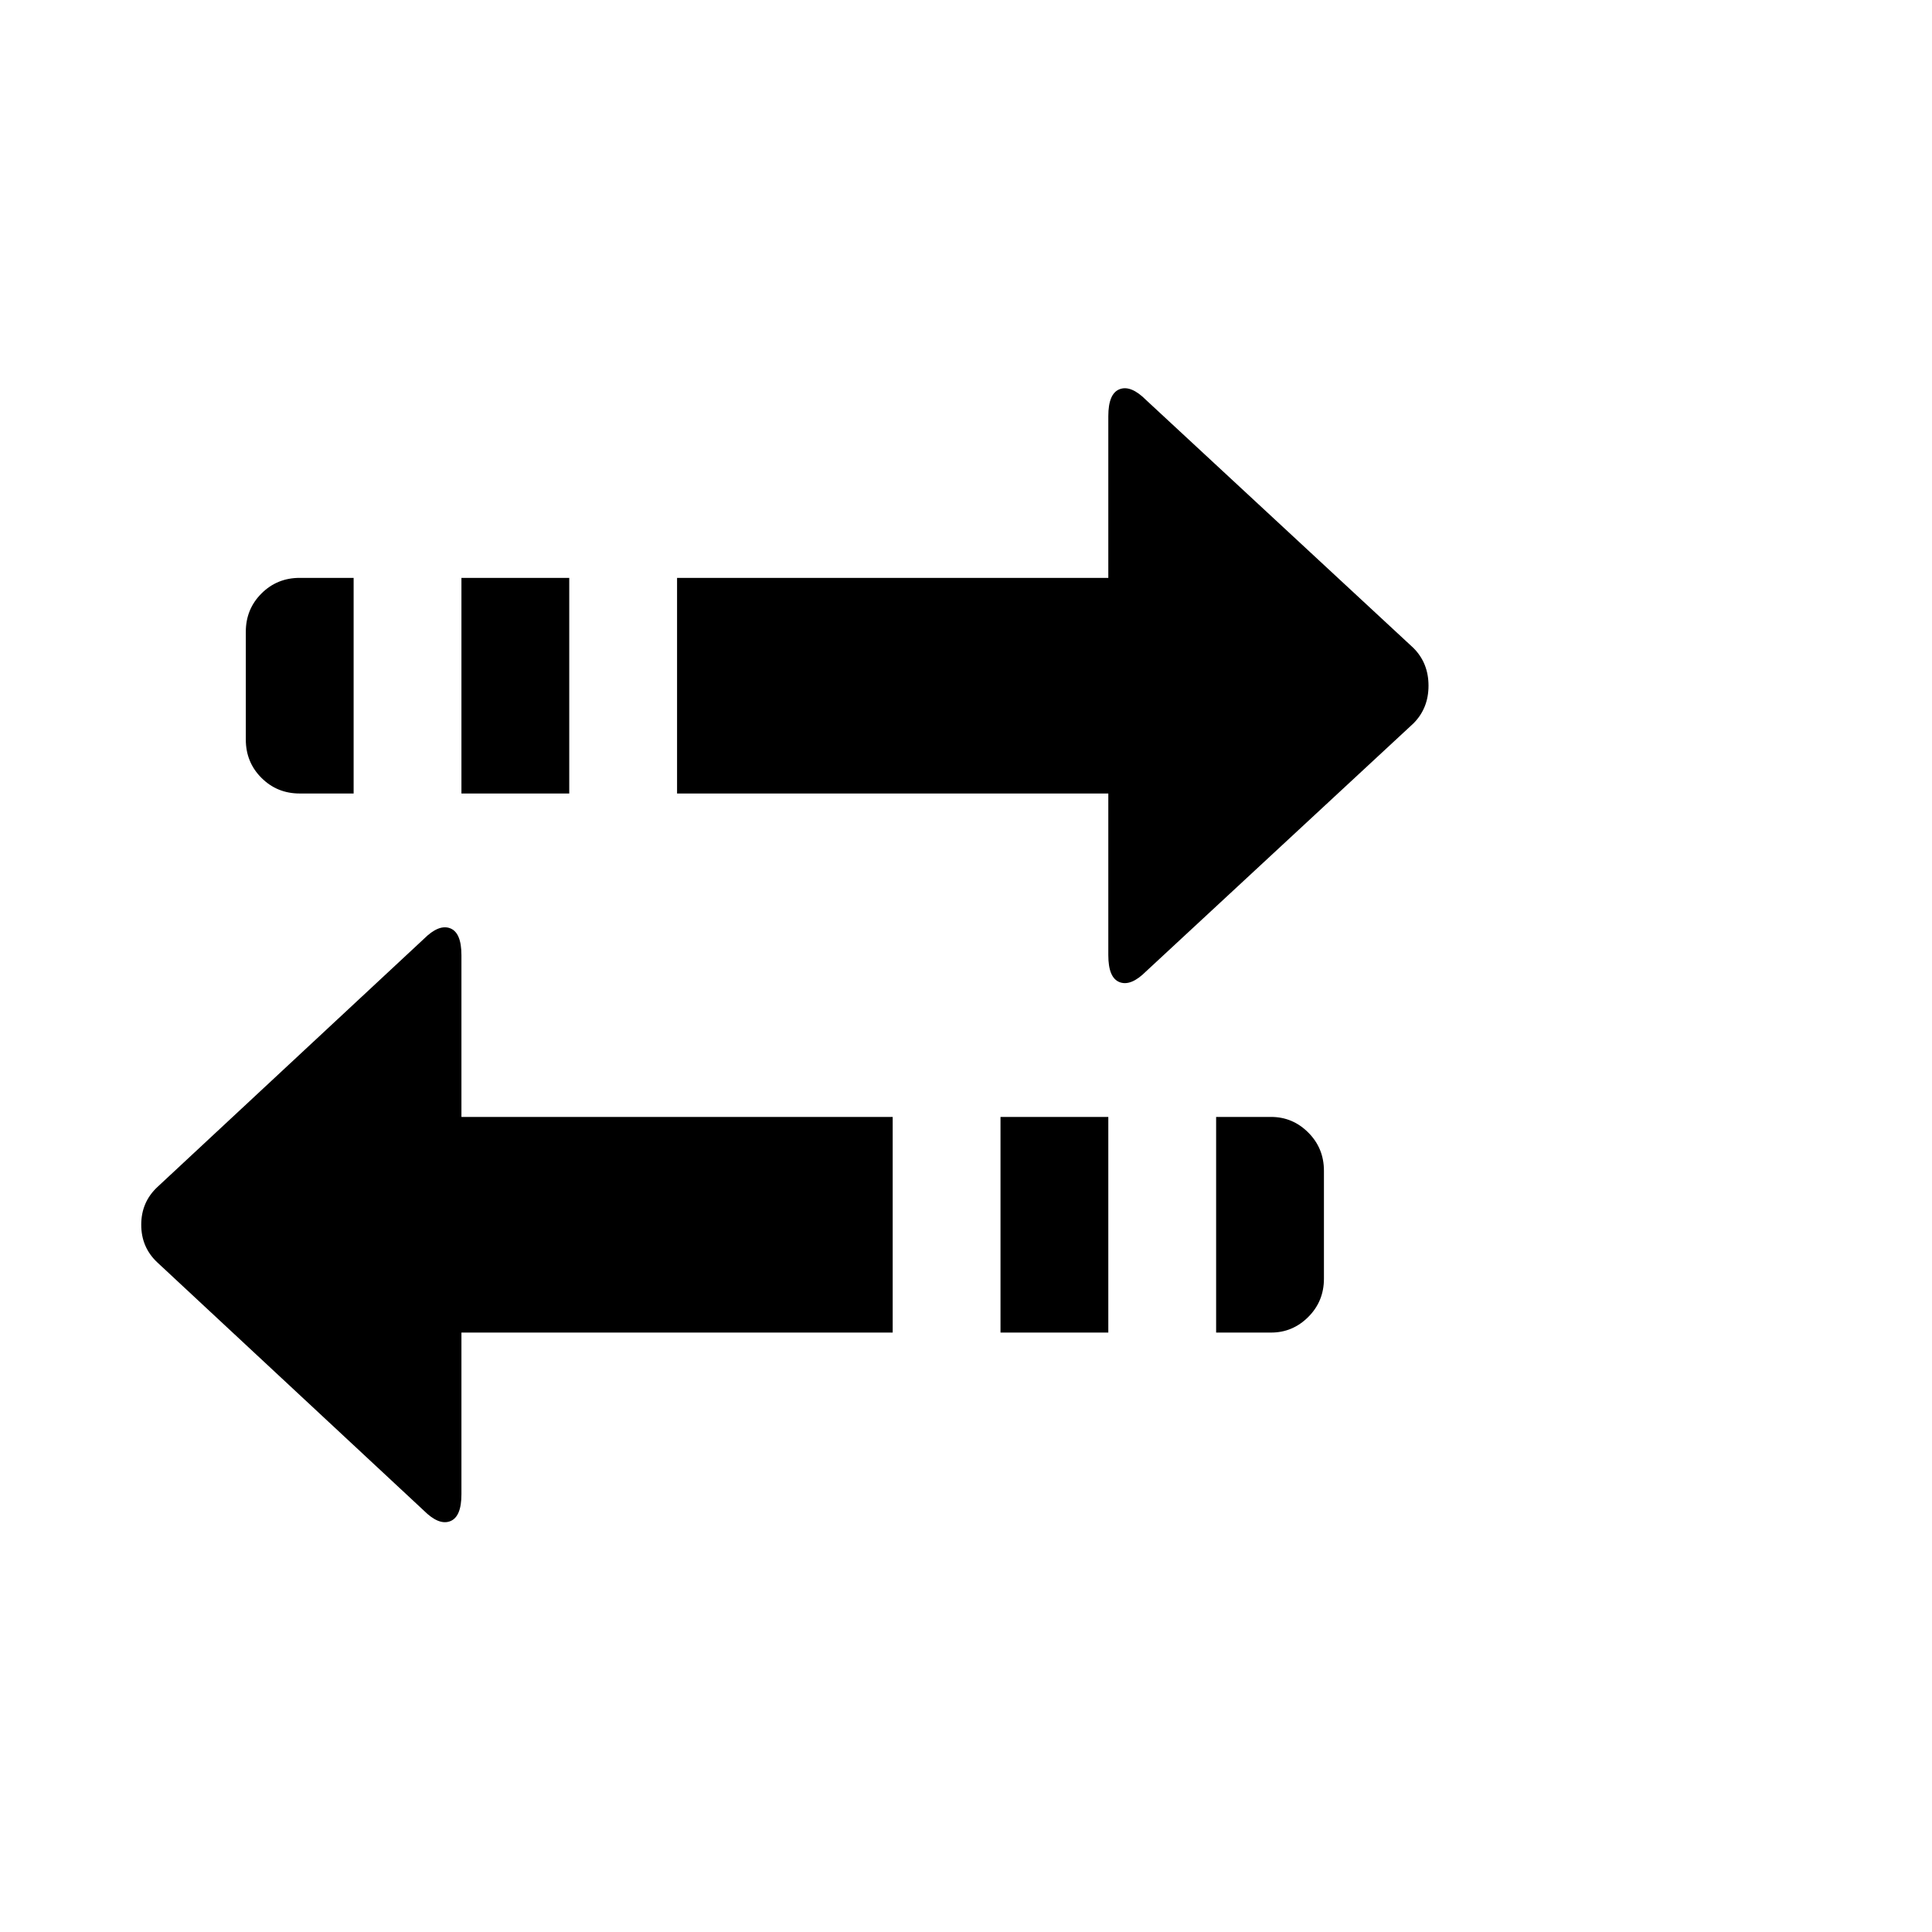 <svg viewBox="0 0 1792 1792" xmlns="http://www.w3.org/2000/svg"><path d="M1063 371l248 230q14 14 14 35t-14 35l-248 230q-14 14-24.5 10t-10.5-25V736H628V536h400V386q0-21 10.5-25t24.5 10zM328 736h-50q-21 0-35.5-14.5T228 686V586q0-21 14.5-35.5T278 536h50v200zm200 0H428V536h100v200zm-382 365l247-230q14-14 24.5-10t10.5 25v150h400v200H428v150q0 21-10.5 25t-24.5-10l-247-230q-15-14-15-35t15-35zm882 135H928v-200h100v200zm100-200h51q20 0 34.5 14.5t14.5 35.5v100q0 21-14.5 35.5T1179 1236h-51v-200z"/></svg>
